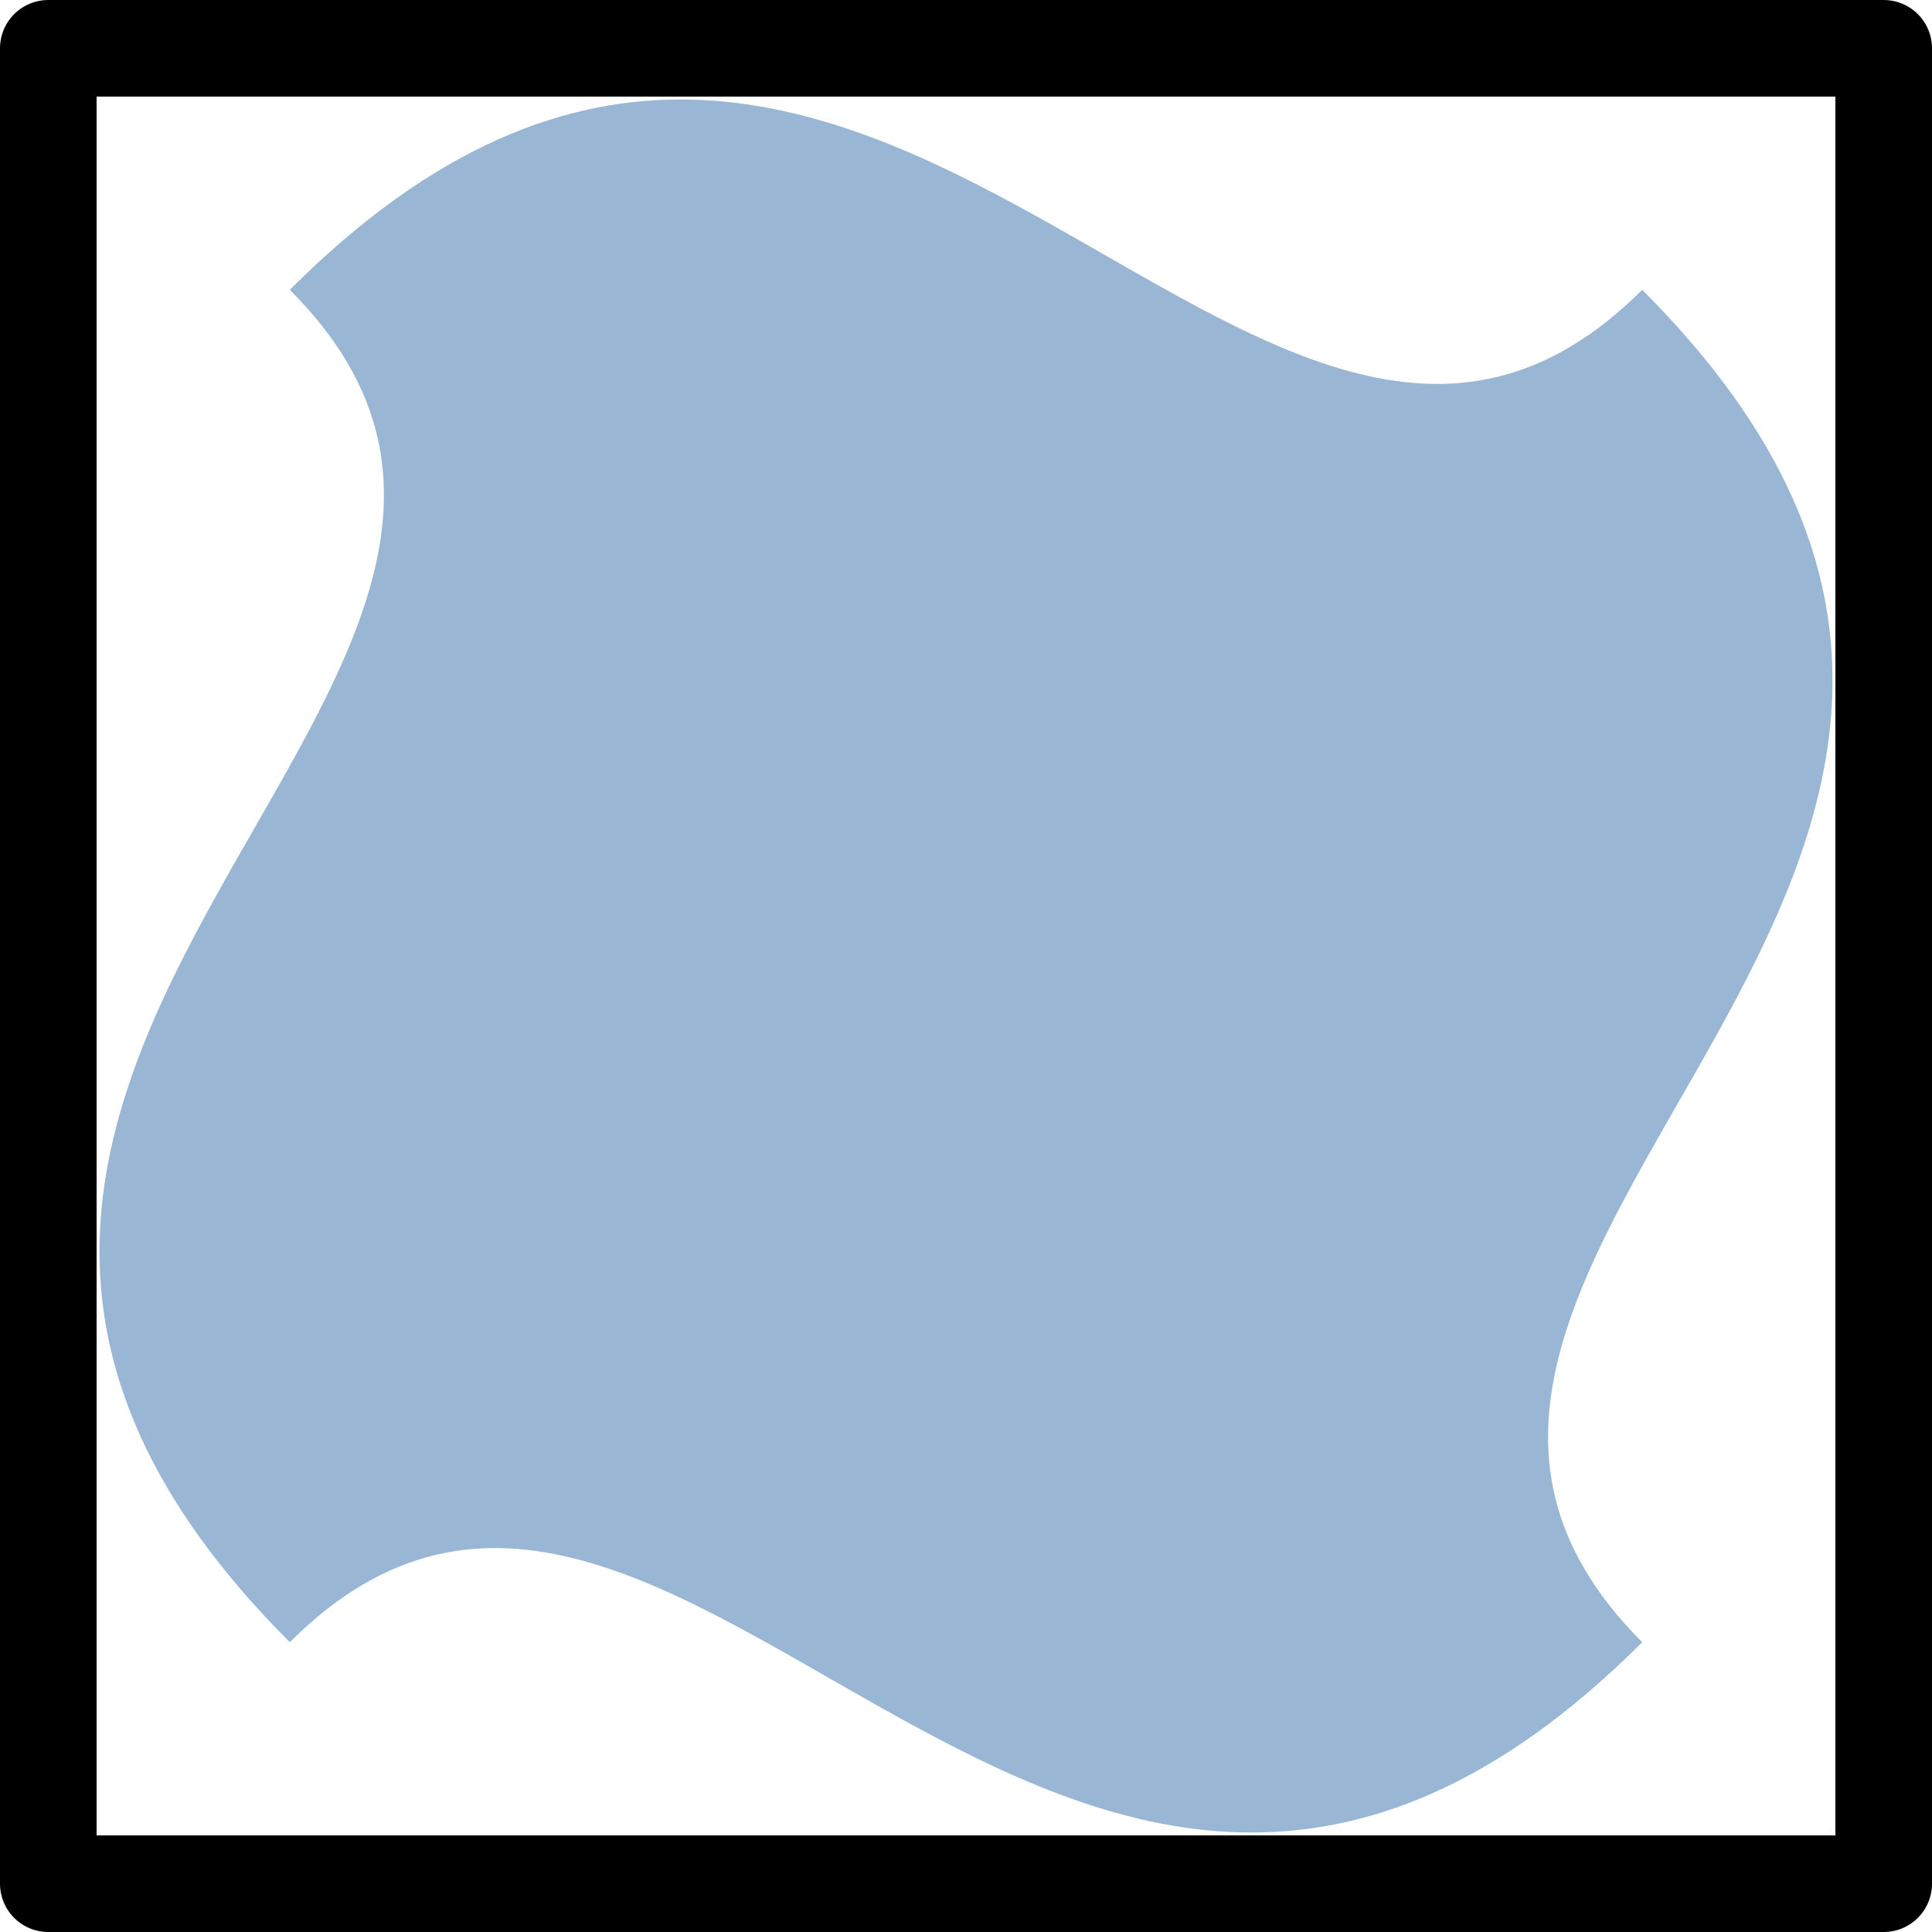 <?xml version="1.0" encoding="UTF-8" standalone="no"?>
<svg
   xmlns:dc="http://purl.org/dc/elements/1.1/"
   xmlns:cc="http://web.resource.org/cc/"
   xmlns:rdf="http://www.w3.org/1999/02/22-rdf-syntax-ns#"
   xmlns:svg="http://www.w3.org/2000/svg"
   xmlns="http://www.w3.org/2000/svg"
   xmlns:xlink="http://www.w3.org/1999/xlink"
   xmlns:sodipodi="http://inkscape.sourceforge.net/DTD/sodipodi-0.dtd"
   xmlns:inkscape="http://www.inkscape.org/namespaces/inkscape"
   id="svg1"
   width="20"
   height="20"
  >
  <sodipodi:namedview
     id="base"
     showgrid="true"
     gridspacingy="1pt"
     gridspacingx="1pt"
     gridoriginy="0pt"
     gridoriginx="0pt"
  />
  <defs id="defs3">

  </defs>
<g id="mesh-gradient-fit" inkscape:label="#mesh-gradient-fit" transform="translate(-1155,-347)">
  <path d="m 1172,350 c 6,6 -4,10 0,14 -6,6 -10,-4 -14,0 -6,-6 4,-10 0,-14 6,-6 10,4 14,0 z" style="fill:#99b6d4;stroke:none"/>
  <rect height="19" id="outline" style="fill:none;stroke:#000000;stroke-linejoin:round" width="19" x="1155.5" y="347.5"/>
</g>

</svg>
